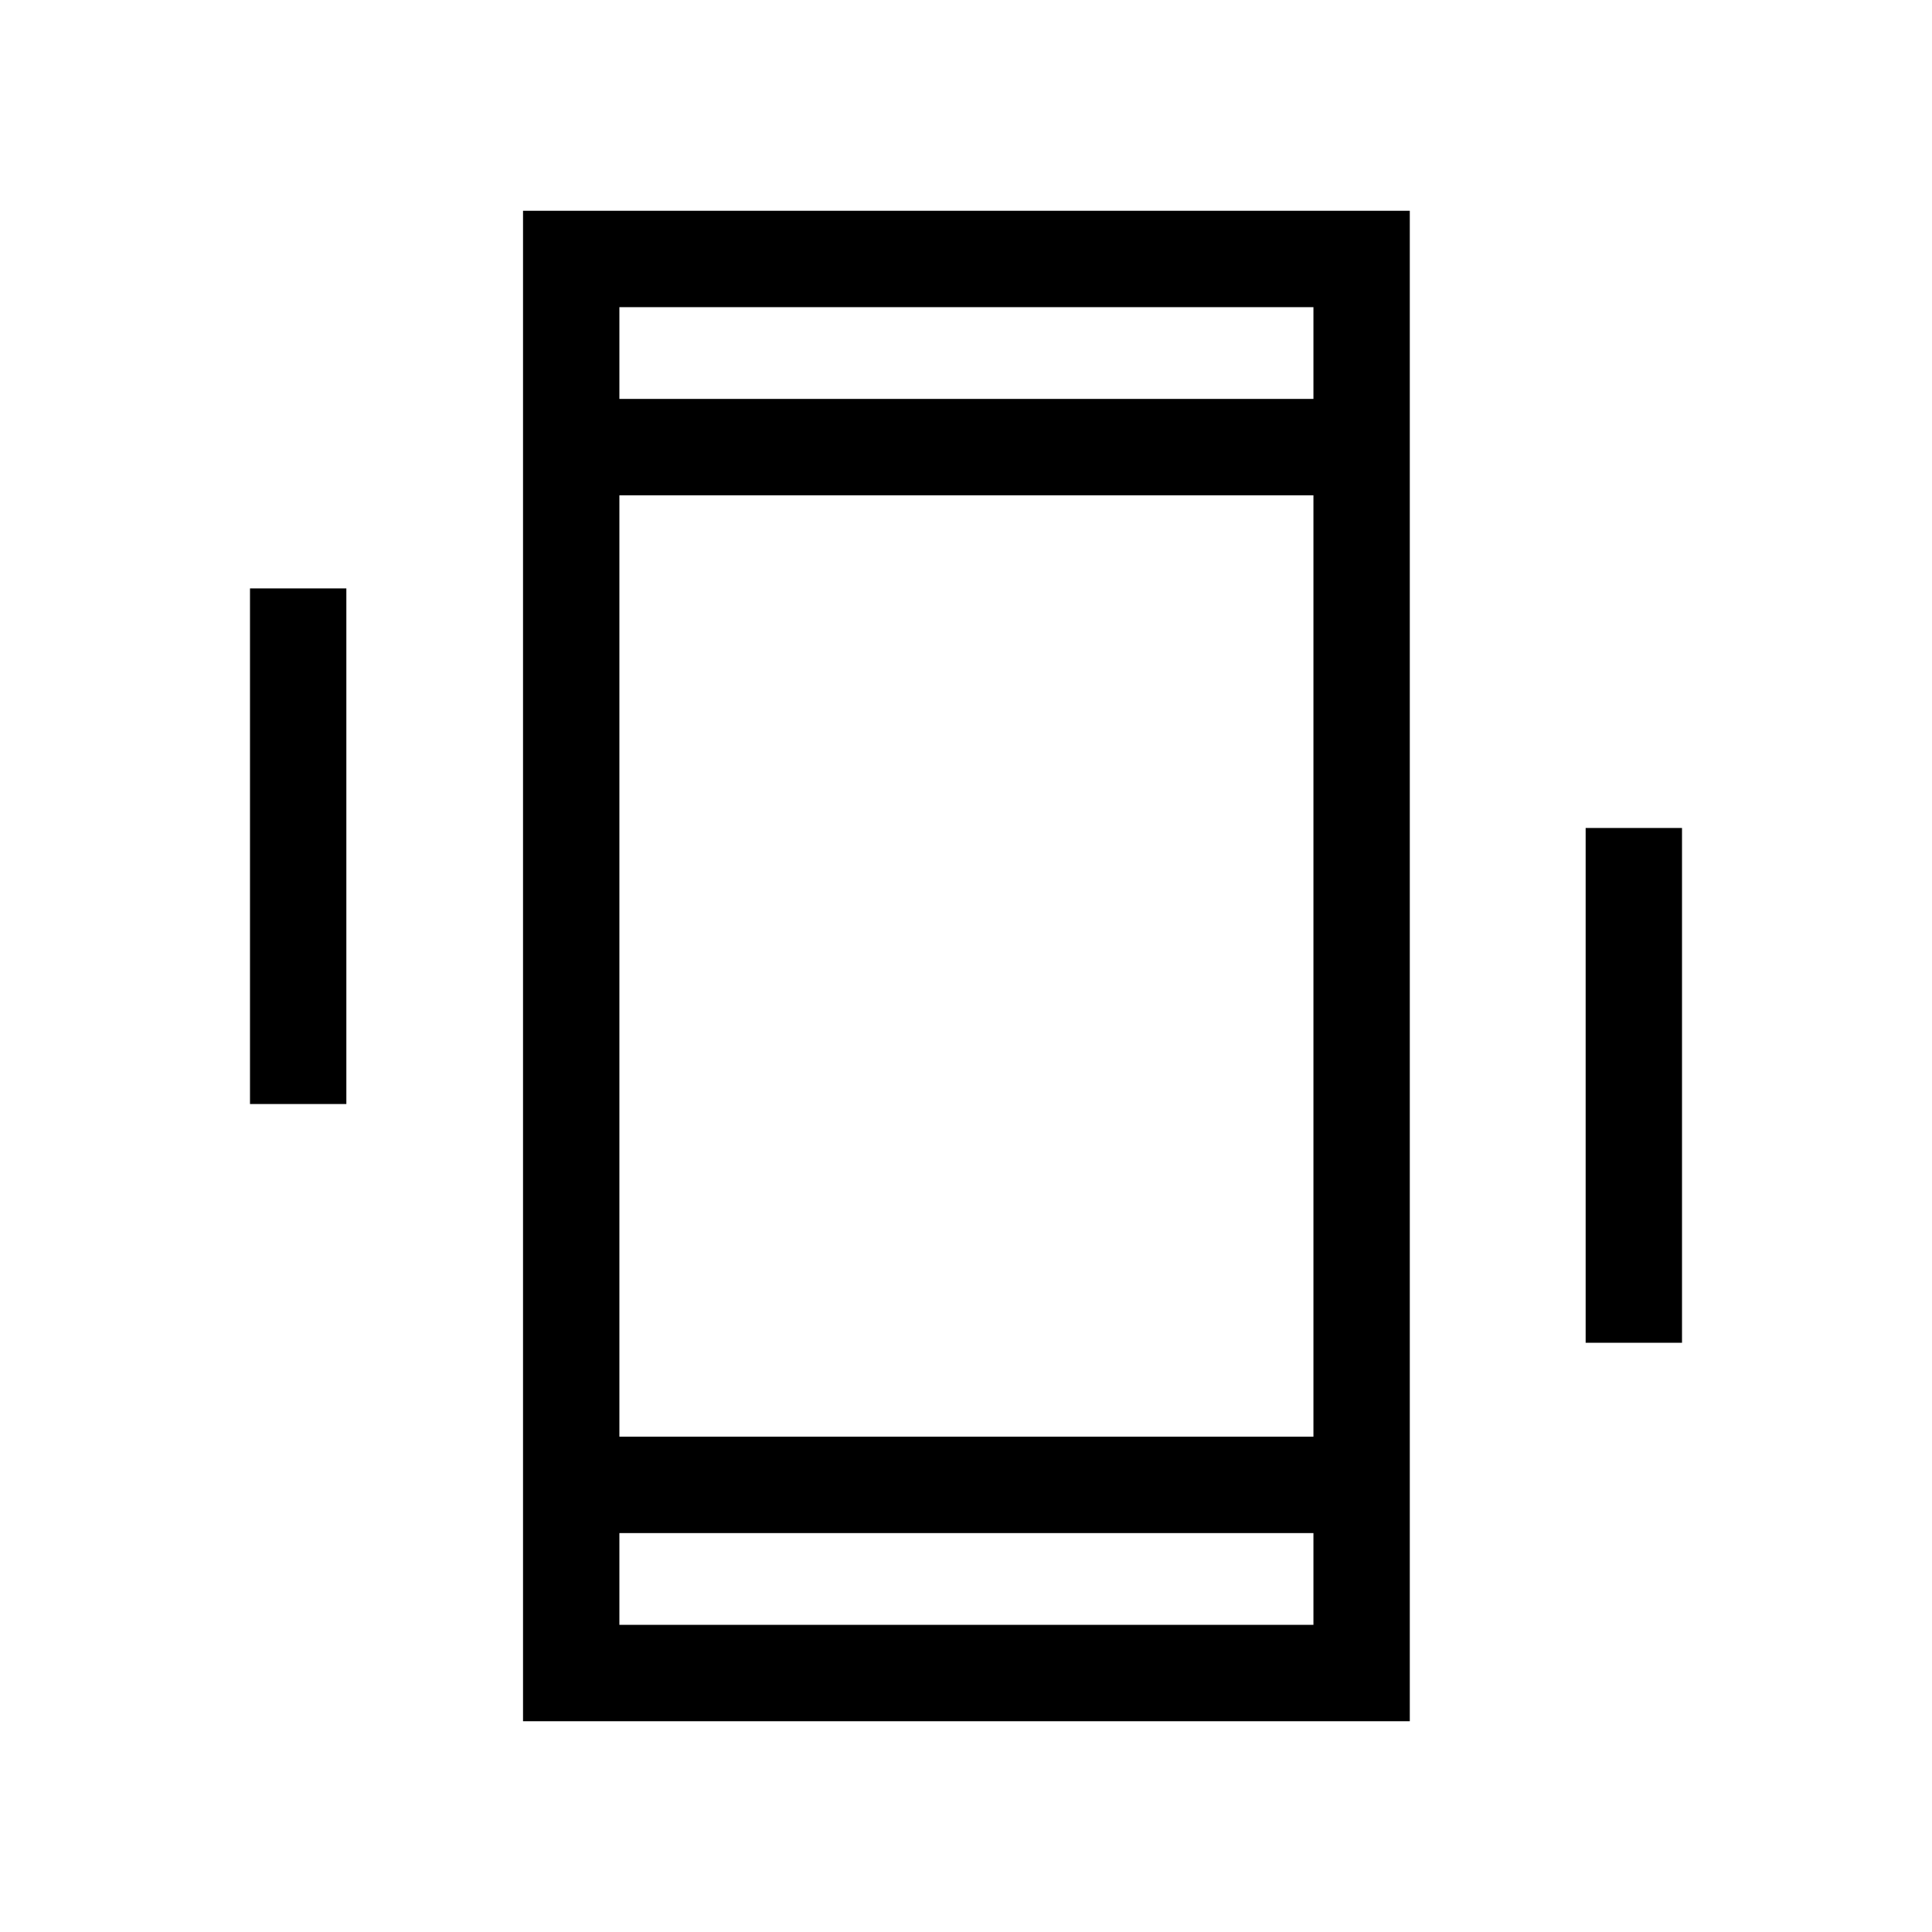 <svg xmlns="http://www.w3.org/2000/svg" height="40" viewBox="0 -960 960 960" width="40"><path d="M124.22-411.42v-256.21h47.88v256.21h-47.88ZM787.9-292.78v-255.8h47.88v255.8H787.9ZM259.89-104.74v-750.52h440.63v750.52H259.89Zm392.75-93.49H307.77v45.6h344.87v-45.6ZM307.77-761.77h344.87v-45.6H307.77v45.6Zm0 0v-45.6 45.6Zm0 563.54v45.6-45.6Zm0-47.88h344.87v-467.78H307.77v467.78Z"/></svg>
